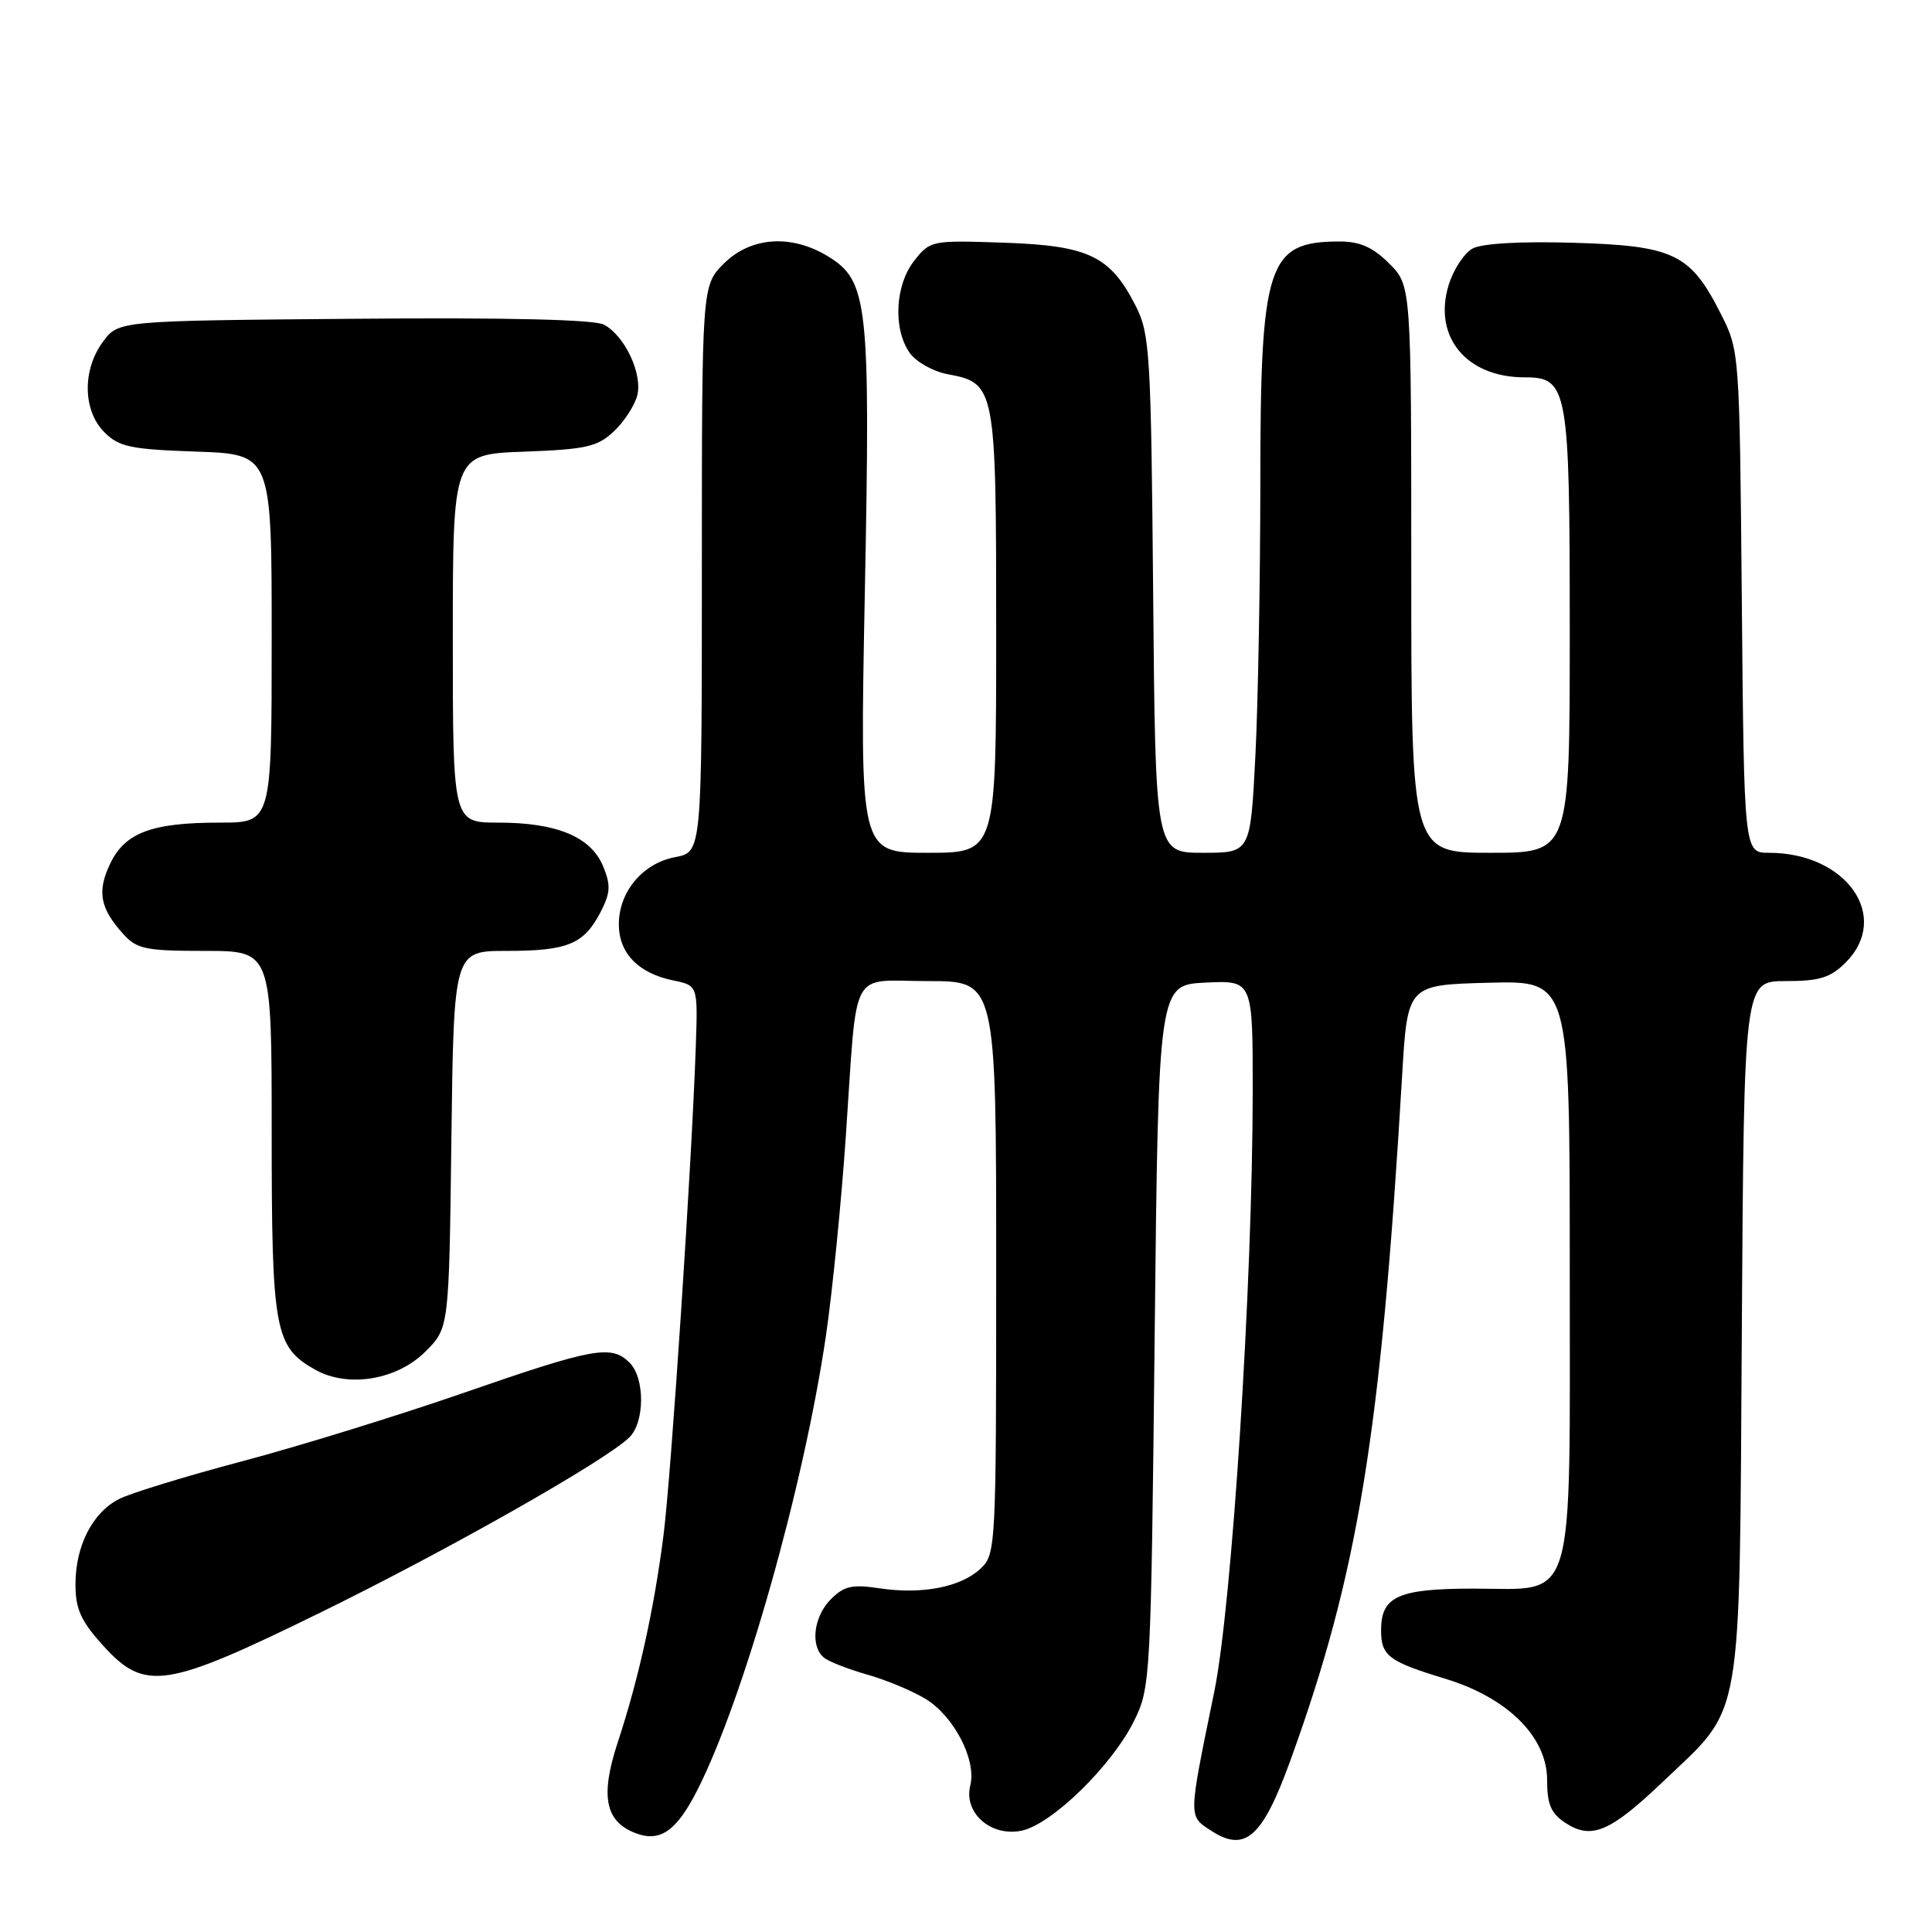 <?xml version="1.0" encoding="UTF-8" standalone="no"?>
<!DOCTYPE svg PUBLIC "-//W3C//DTD SVG 1.1//EN" "http://www.w3.org/Graphics/SVG/1.1/DTD/svg11.dtd" >
<svg xmlns="http://www.w3.org/2000/svg" xmlns:xlink="http://www.w3.org/1999/xlink" version="1.1" viewBox="0 0 256 256">
 <g >
 <path fill="currentColor"
d=" M 92.42 237.16 C 98.56 225.04 106.50 196.99 109.44 177.00 C 110.29 171.22 111.48 159.30 112.08 150.50 C 113.65 127.68 112.41 130.00 123.02 130.00 C 132.00 130.00 132.00 130.00 132.00 167.96 C 132.00 205.16 131.96 205.96 129.91 207.87 C 127.29 210.31 122.18 211.30 116.55 210.46 C 112.93 209.91 111.85 210.15 110.10 211.90 C 107.76 214.24 107.33 218.25 109.25 219.70 C 109.94 220.22 112.53 221.22 115.00 221.92 C 117.47 222.62 120.91 224.06 122.64 225.11 C 126.42 227.42 129.41 233.21 128.57 236.57 C 127.66 240.20 131.26 243.40 135.34 242.58 C 139.33 241.78 147.34 233.97 150.28 228.01 C 152.45 223.59 152.51 222.53 153.00 177.00 C 153.50 130.50 153.50 130.50 159.75 130.20 C 166.00 129.90 166.00 129.90 165.99 144.70 C 165.97 170.21 163.24 212.76 160.89 224.20 C 157.44 241.01 157.45 240.59 160.44 242.55 C 164.97 245.52 167.26 243.52 170.96 233.33 C 179.96 208.53 182.97 190.10 185.79 142.50 C 186.50 130.50 186.50 130.50 197.25 130.22 C 208.00 129.93 208.00 129.93 208.00 167.86 C 208.00 213.68 208.95 210.50 195.24 210.50 C 185.28 210.50 183.00 211.53 183.00 216.00 C 183.00 219.41 183.97 220.15 191.50 222.44 C 199.77 224.95 205.00 230.15 205.00 235.86 C 205.00 239.10 205.51 240.29 207.45 241.56 C 210.87 243.80 213.38 242.73 220.32 236.11 C 231.08 225.85 230.46 229.45 230.80 176.25 C 231.09 130.00 231.09 130.00 236.59 130.00 C 241.10 130.00 242.53 129.56 244.55 127.55 C 250.61 121.49 244.69 113.00 234.40 113.00 C 231.10 113.00 231.10 113.00 230.80 79.75 C 230.50 46.55 230.50 46.49 228.00 41.55 C 223.99 33.62 221.79 32.56 208.52 32.17 C 201.54 31.96 196.39 32.25 195.13 32.93 C 194.00 33.54 192.56 35.75 191.93 37.85 C 189.89 44.65 194.33 50.00 202.01 50.00 C 207.76 50.00 208.00 51.33 208.00 83.72 C 208.00 113.00 208.00 113.00 197.50 113.00 C 187.00 113.00 187.00 113.00 187.00 75.42 C 187.00 37.85 187.00 37.85 184.08 34.92 C 181.92 32.76 180.20 32.00 177.51 32.00 C 167.93 32.00 167.00 34.85 167.00 64.22 C 166.99 77.02 166.70 93.24 166.34 100.25 C 165.69 113.00 165.69 113.00 159.39 113.00 C 153.10 113.00 153.10 113.00 152.80 78.75 C 152.52 46.81 152.36 44.23 150.50 40.56 C 147.12 33.92 144.29 32.55 133.07 32.16 C 123.43 31.83 123.25 31.86 121.14 34.55 C 118.60 37.77 118.31 43.57 120.53 46.74 C 121.37 47.94 123.63 49.22 125.55 49.58 C 131.92 50.77 132.00 51.18 132.00 83.72 C 132.00 113.00 132.00 113.00 122.96 113.00 C 113.93 113.00 113.93 113.00 114.59 78.75 C 115.35 40.14 115.03 37.21 109.70 33.96 C 104.85 31.00 99.47 31.38 95.92 34.92 C 93.00 37.85 93.00 37.85 93.00 75.38 C 93.00 112.91 93.00 112.91 89.48 113.57 C 85.17 114.38 82.00 118.15 82.00 122.48 C 82.00 126.30 84.58 128.96 89.19 129.91 C 92.47 130.58 92.47 130.58 92.20 138.54 C 91.68 153.96 88.93 195.59 87.91 203.50 C 86.65 213.31 84.62 222.47 81.86 230.85 C 79.51 237.99 80.18 241.38 84.24 242.91 C 87.49 244.14 89.66 242.61 92.42 237.16 Z  M 42.50 213.65 C 59.42 205.36 80.39 193.46 83.41 190.44 C 85.45 188.41 85.46 182.60 83.43 180.57 C 81.02 178.16 78.72 178.57 61.50 184.54 C 52.70 187.59 39.42 191.69 32.00 193.65 C 24.57 195.62 17.27 197.86 15.77 198.63 C 12.24 200.44 10.00 204.84 10.00 209.95 C 10.00 213.19 10.72 214.79 13.62 218.00 C 19.19 224.17 21.86 223.77 42.50 213.65 Z  M 56.37 179.09 C 59.50 175.97 59.50 175.97 59.81 150.98 C 60.13 126.00 60.13 126.00 67.13 126.00 C 75.22 126.00 77.37 125.11 79.57 120.87 C 80.90 118.29 80.95 117.30 79.91 114.77 C 78.29 110.88 73.77 109.00 66.03 109.00 C 60.00 109.00 60.00 109.00 60.00 84.60 C 60.00 60.19 60.00 60.19 69.42 59.85 C 77.66 59.54 79.16 59.21 81.34 57.16 C 82.71 55.87 84.10 53.72 84.44 52.40 C 85.16 49.52 82.79 44.50 80.03 43.02 C 78.76 42.34 67.15 42.06 46.90 42.24 C 15.71 42.50 15.71 42.50 13.66 45.26 C 10.89 48.97 10.96 54.41 13.83 57.27 C 15.77 59.22 17.30 59.54 26.03 59.84 C 36.00 60.19 36.00 60.19 36.00 84.59 C 36.00 109.00 36.00 109.00 29.15 109.00 C 20.08 109.00 16.55 110.33 14.58 114.48 C 12.84 118.14 13.25 120.34 16.32 123.75 C 18.13 125.76 19.29 126.00 27.17 126.00 C 36.00 126.00 36.00 126.00 36.00 150.05 C 36.00 176.32 36.39 178.47 41.76 181.49 C 46.10 183.93 52.59 182.87 56.37 179.09 Z "/>
</g>
</svg>